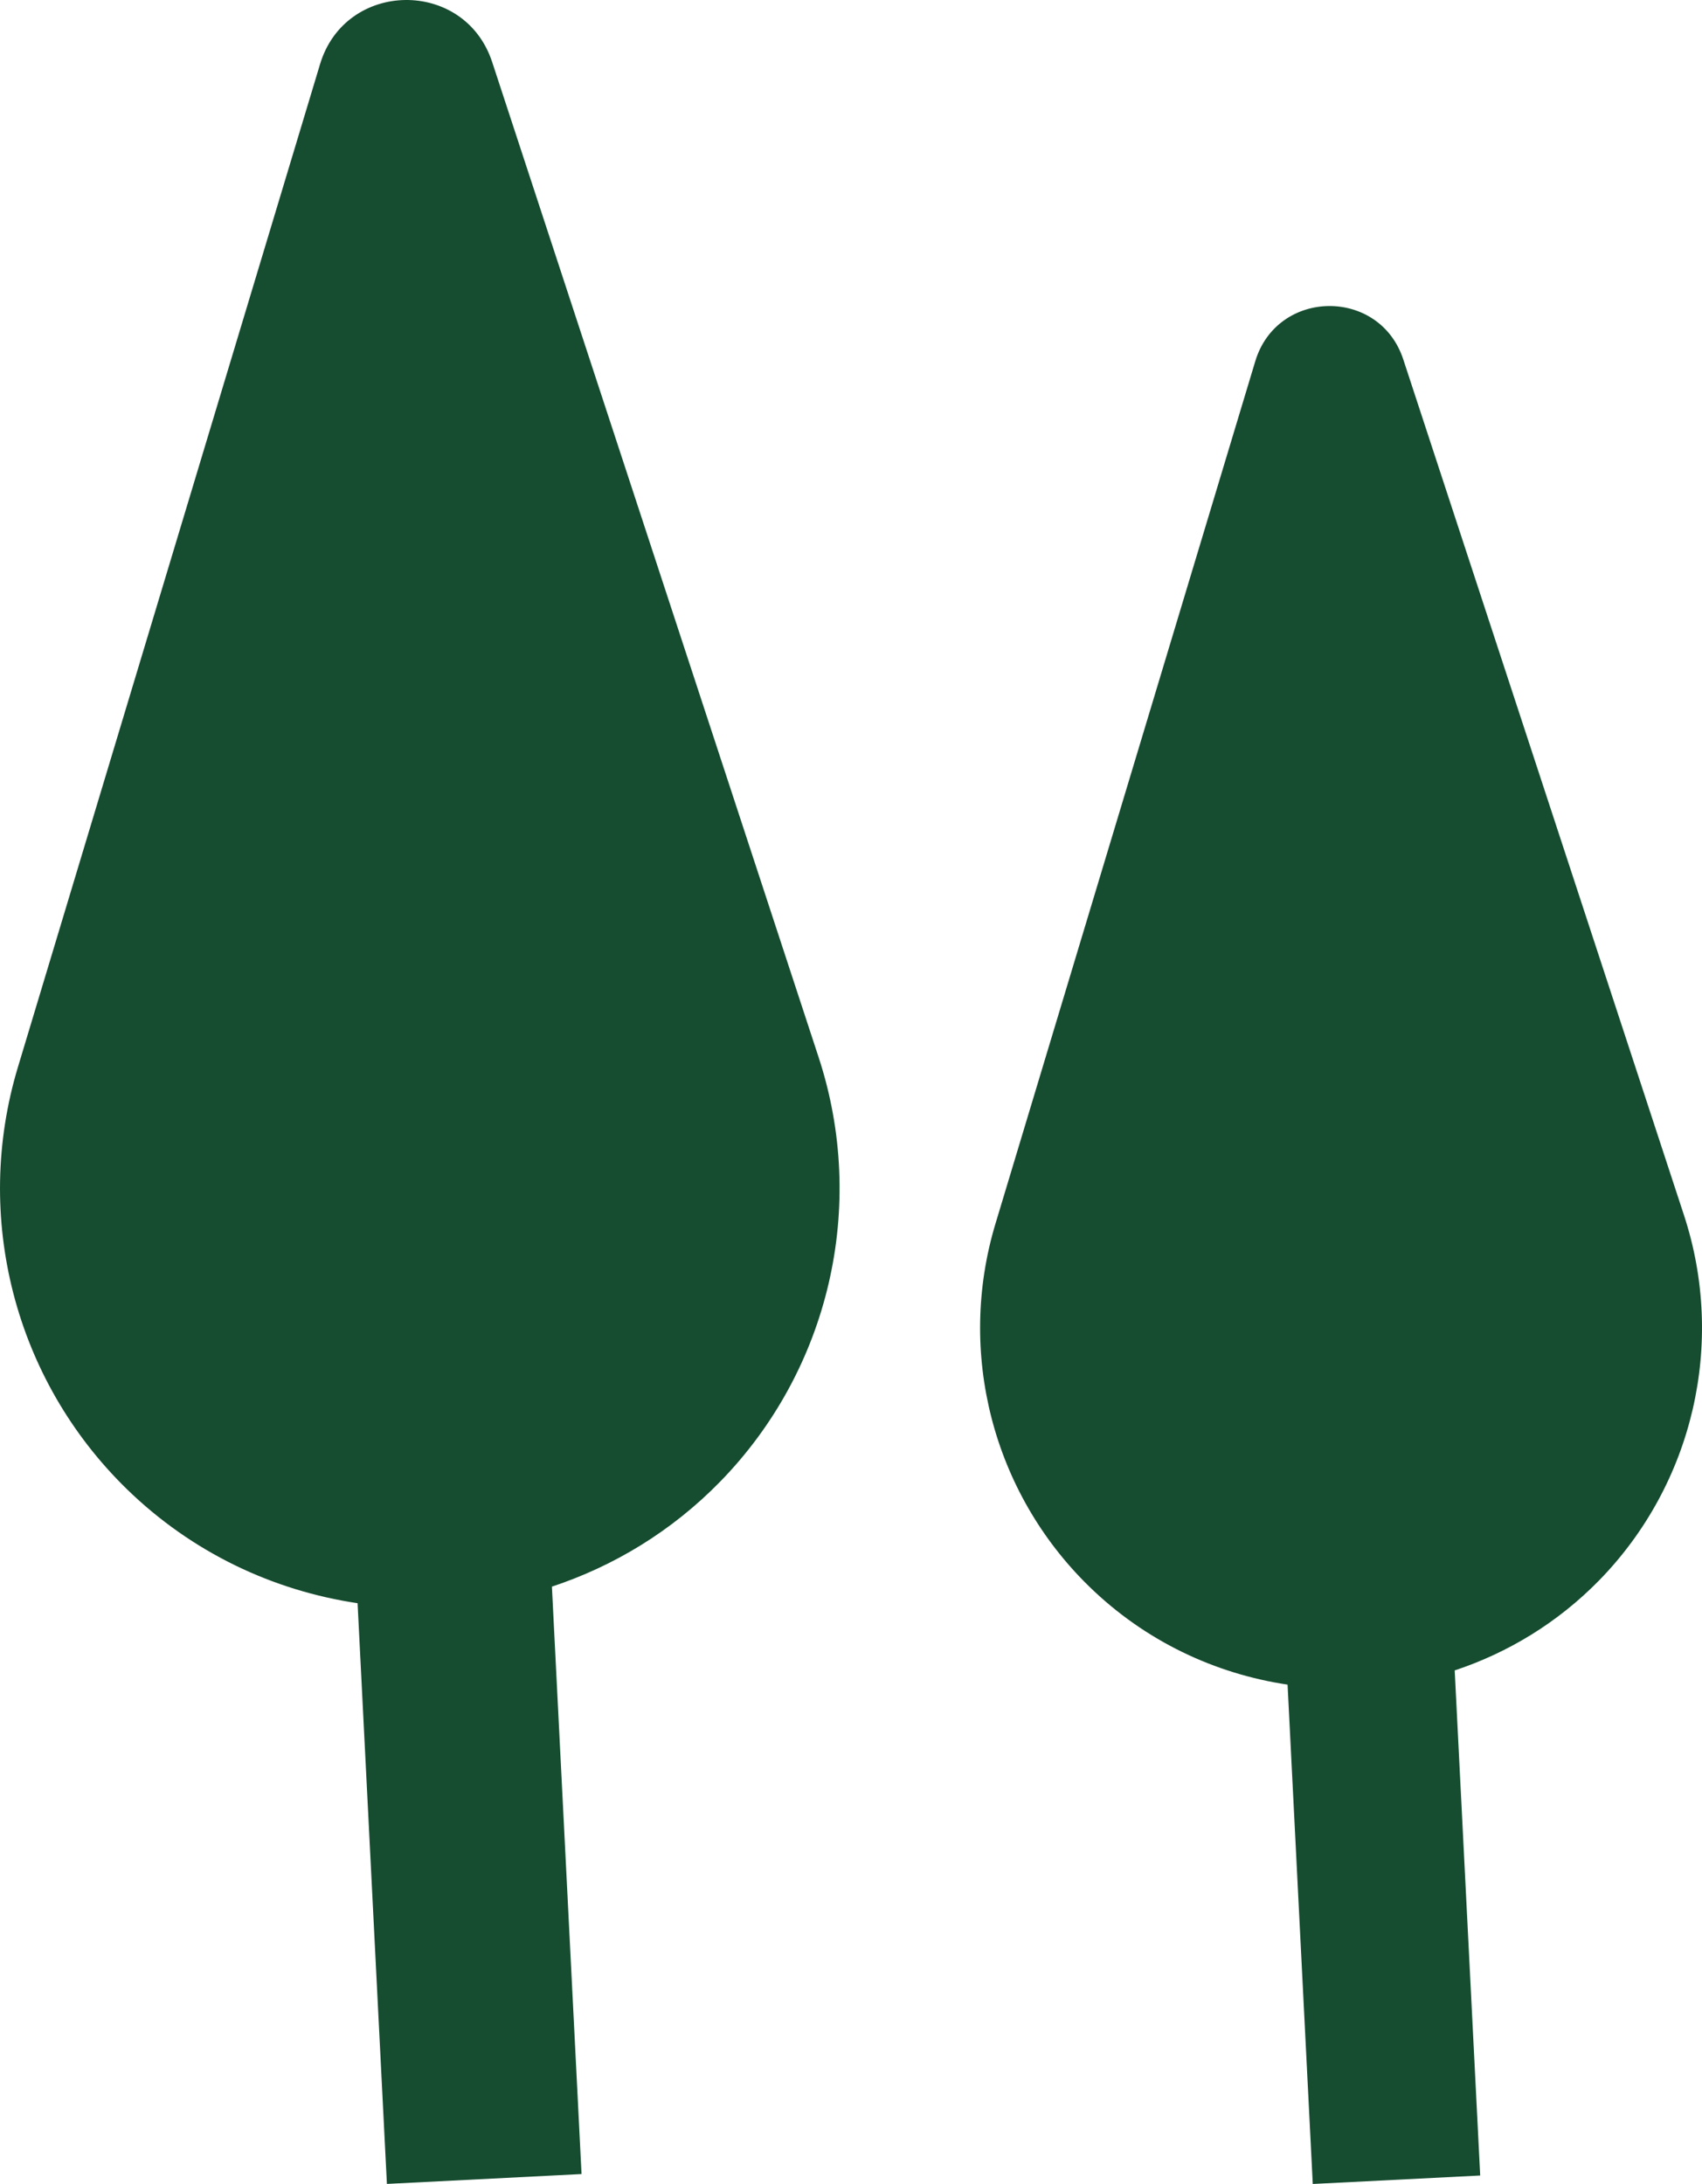 <svg version="1.1" id="图层_1" x="0px" y="0px" width="33.771px" height="43.321px" viewBox="0 0 33.771 43.321" enable-background="new 0 0 33.771 43.321" xml:space="preserve" xmlns="http://www.w3.org/2000/svg" xmlns:xlink="http://www.w3.org/1999/xlink" xmlns:xml="http://www.w3.org/XML/1998/namespace">
  <path fill="#164C30" d="M33.414,24.106c0.832,2.536,0.185,5.325-1.679,7.237c-0.829,0.848-1.818,1.442-2.871,1.791l0.506,10.019
	l-3.322,0.168l-0.5-9.905c-1.436-0.215-2.822-0.859-3.941-1.951c-1.91-1.864-2.625-4.636-1.855-7.192l5.155-17.107
	c0.435-1.442,2.467-1.467,2.937-0.036L33.414,24.106z M9.766,1.232C9.22-0.432,6.855-0.403,6.35,1.274L0.355,21.169
	c-0.896,2.972-0.065,6.196,2.157,8.364c1.301,1.269,2.912,2.019,4.583,2.268L7.677,43.32l3.862-0.196l-0.588-11.652
	c1.225-0.405,2.375-1.096,3.339-2.083c2.168-2.221,2.921-5.465,1.954-8.414L9.766,1.232z" class="color c1"/>
</svg>